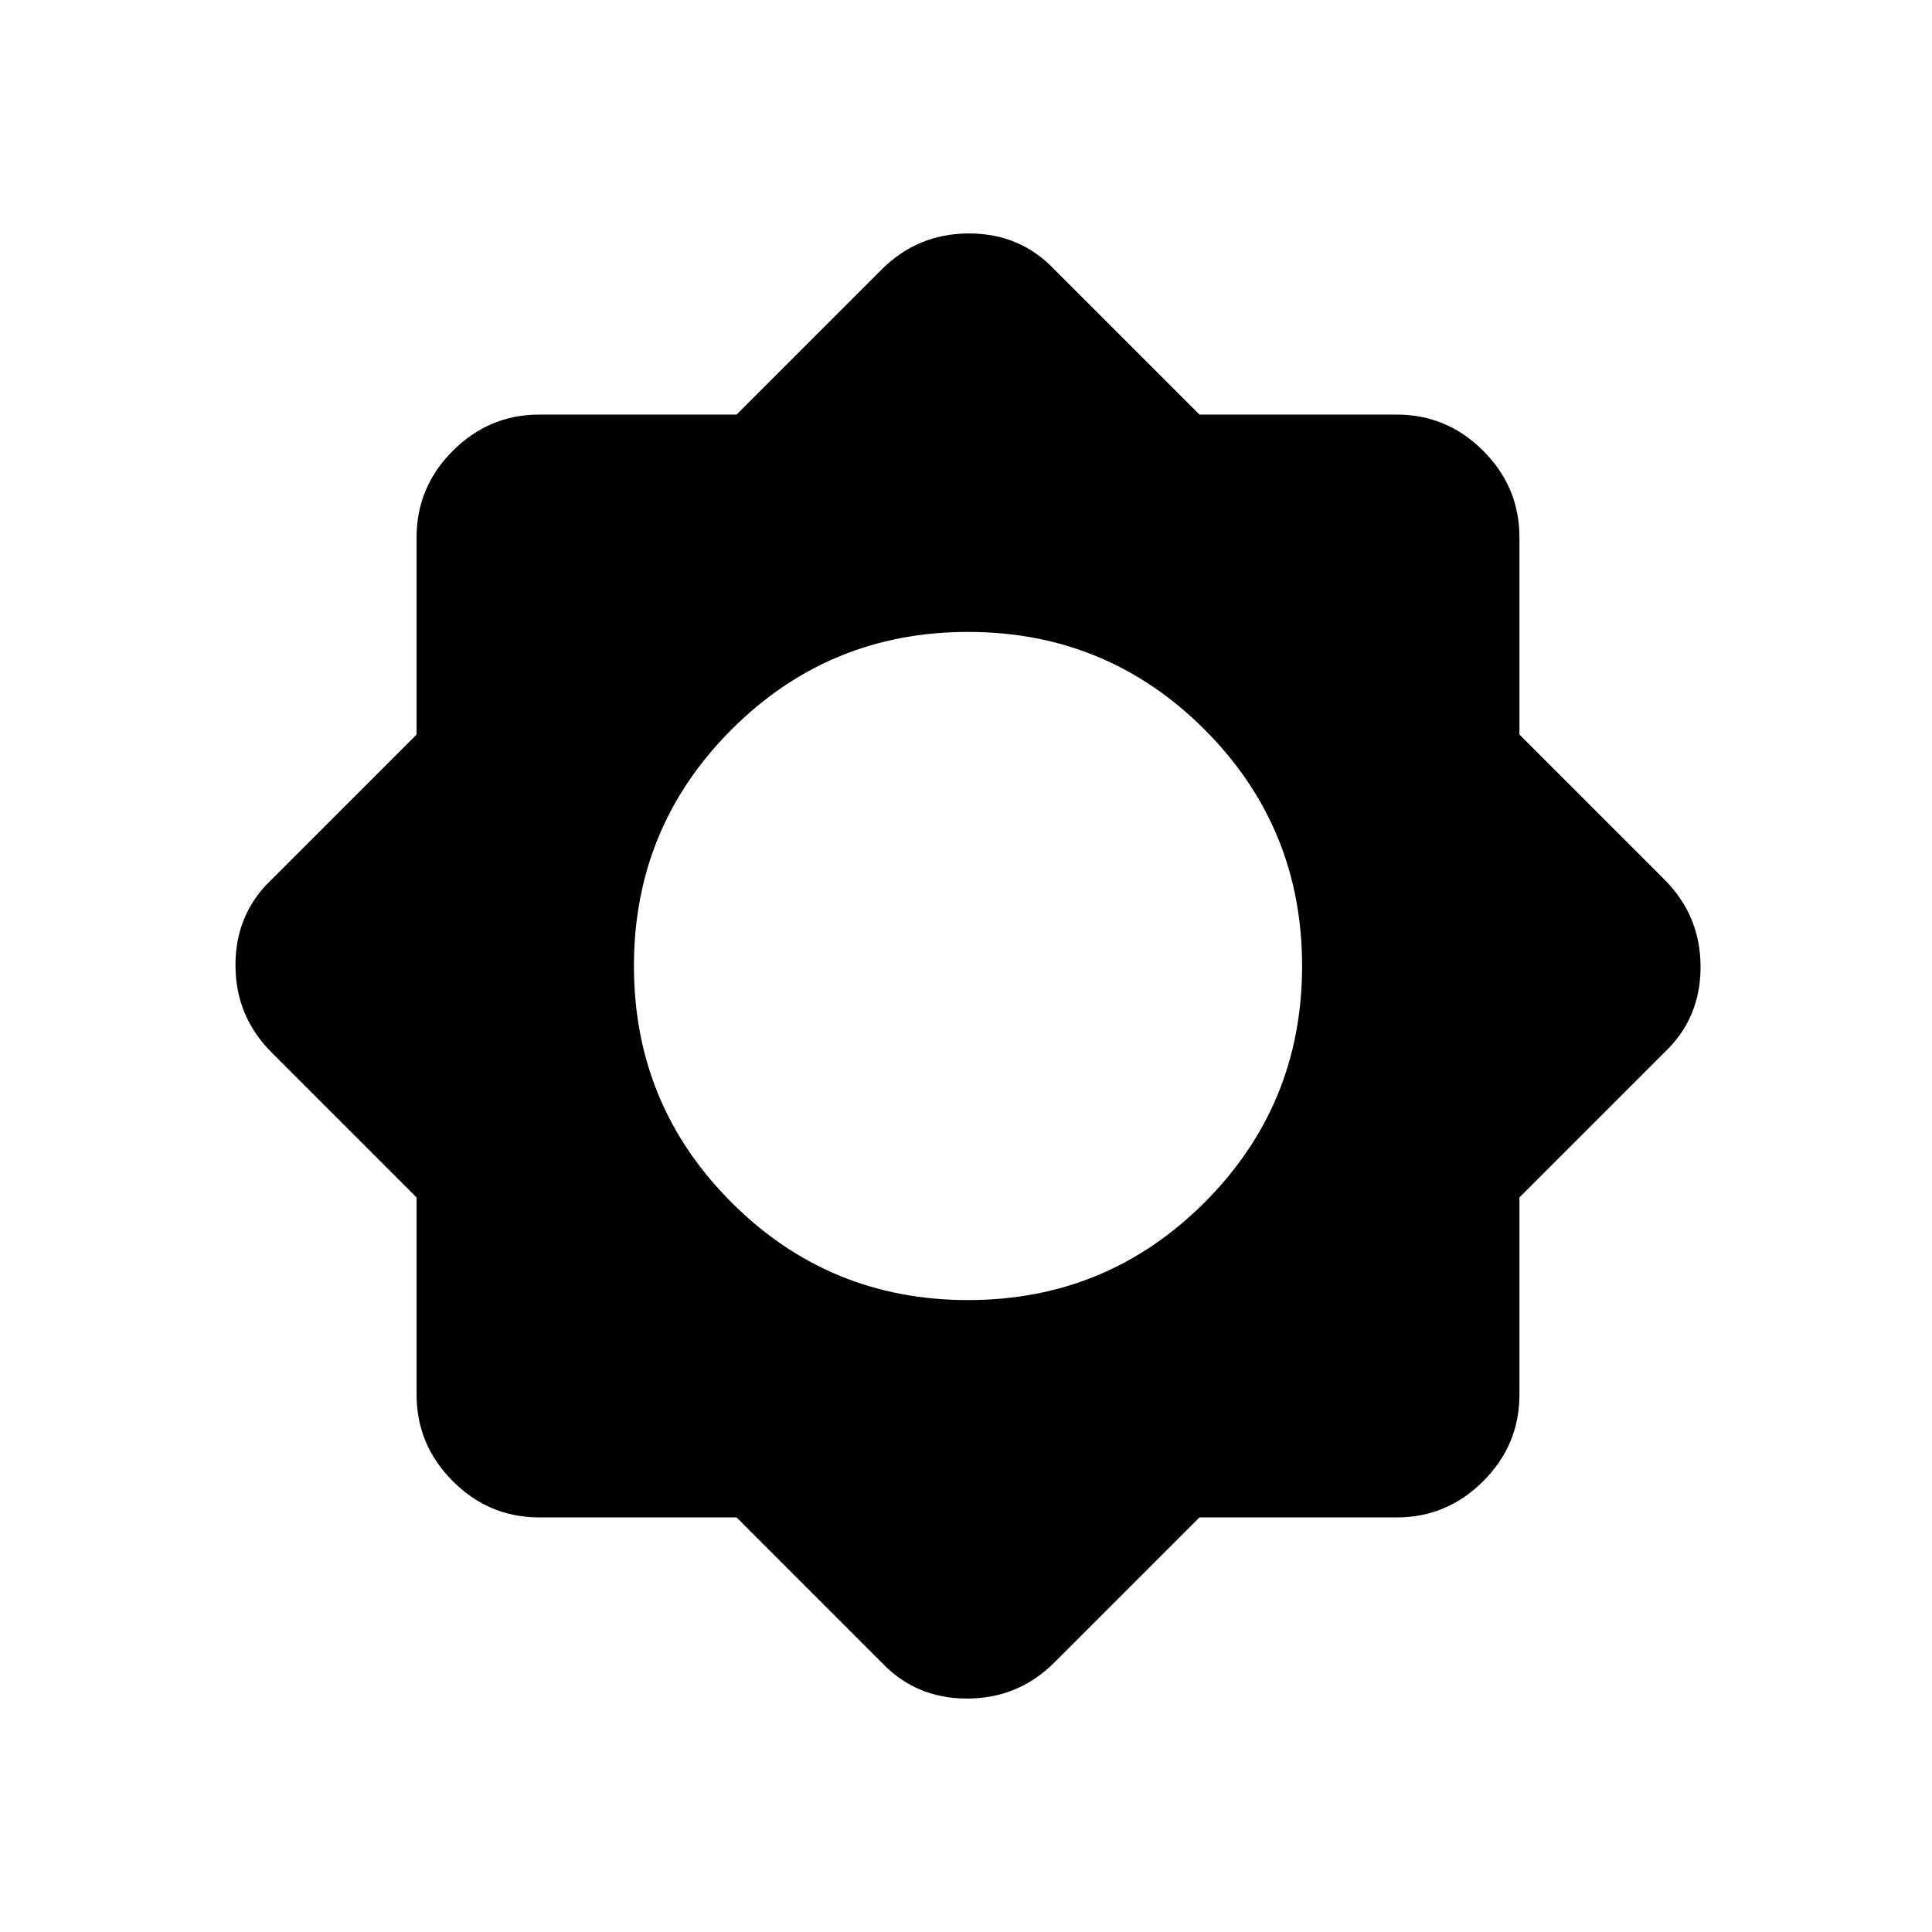 <svg xmlns="http://www.w3.org/2000/svg" height="24" width="24"><path d="M9.15 18.85H6.7Q6.075 18.85 5.625 18.4Q5.175 17.95 5.175 17.325V14.875L3.375 13.075Q2.925 12.625 2.925 11.988Q2.925 11.35 3.375 10.925L5.175 9.125V6.675Q5.175 6.05 5.625 5.6Q6.075 5.15 6.7 5.15H9.15L10.95 3.35Q11.4 2.9 12.038 2.9Q12.675 2.9 13.1 3.35L14.9 5.15H17.35Q17.975 5.15 18.425 5.6Q18.875 6.05 18.875 6.675V9.125L20.675 10.925Q21.125 11.375 21.125 12.012Q21.125 12.65 20.675 13.075L18.875 14.875V17.325Q18.875 17.95 18.425 18.4Q17.975 18.85 17.35 18.85H14.9L13.1 20.65Q12.65 21.1 12.012 21.1Q11.375 21.1 10.95 20.65ZM12.025 16.15Q13.75 16.15 14.963 14.938Q16.175 13.725 16.175 12Q16.175 10.275 14.963 9.062Q13.75 7.85 12.025 7.85Q10.3 7.85 9.088 9.062Q7.875 10.275 7.875 12Q7.875 13.725 9.088 14.938Q10.3 16.15 12.025 16.15Z"/></svg>